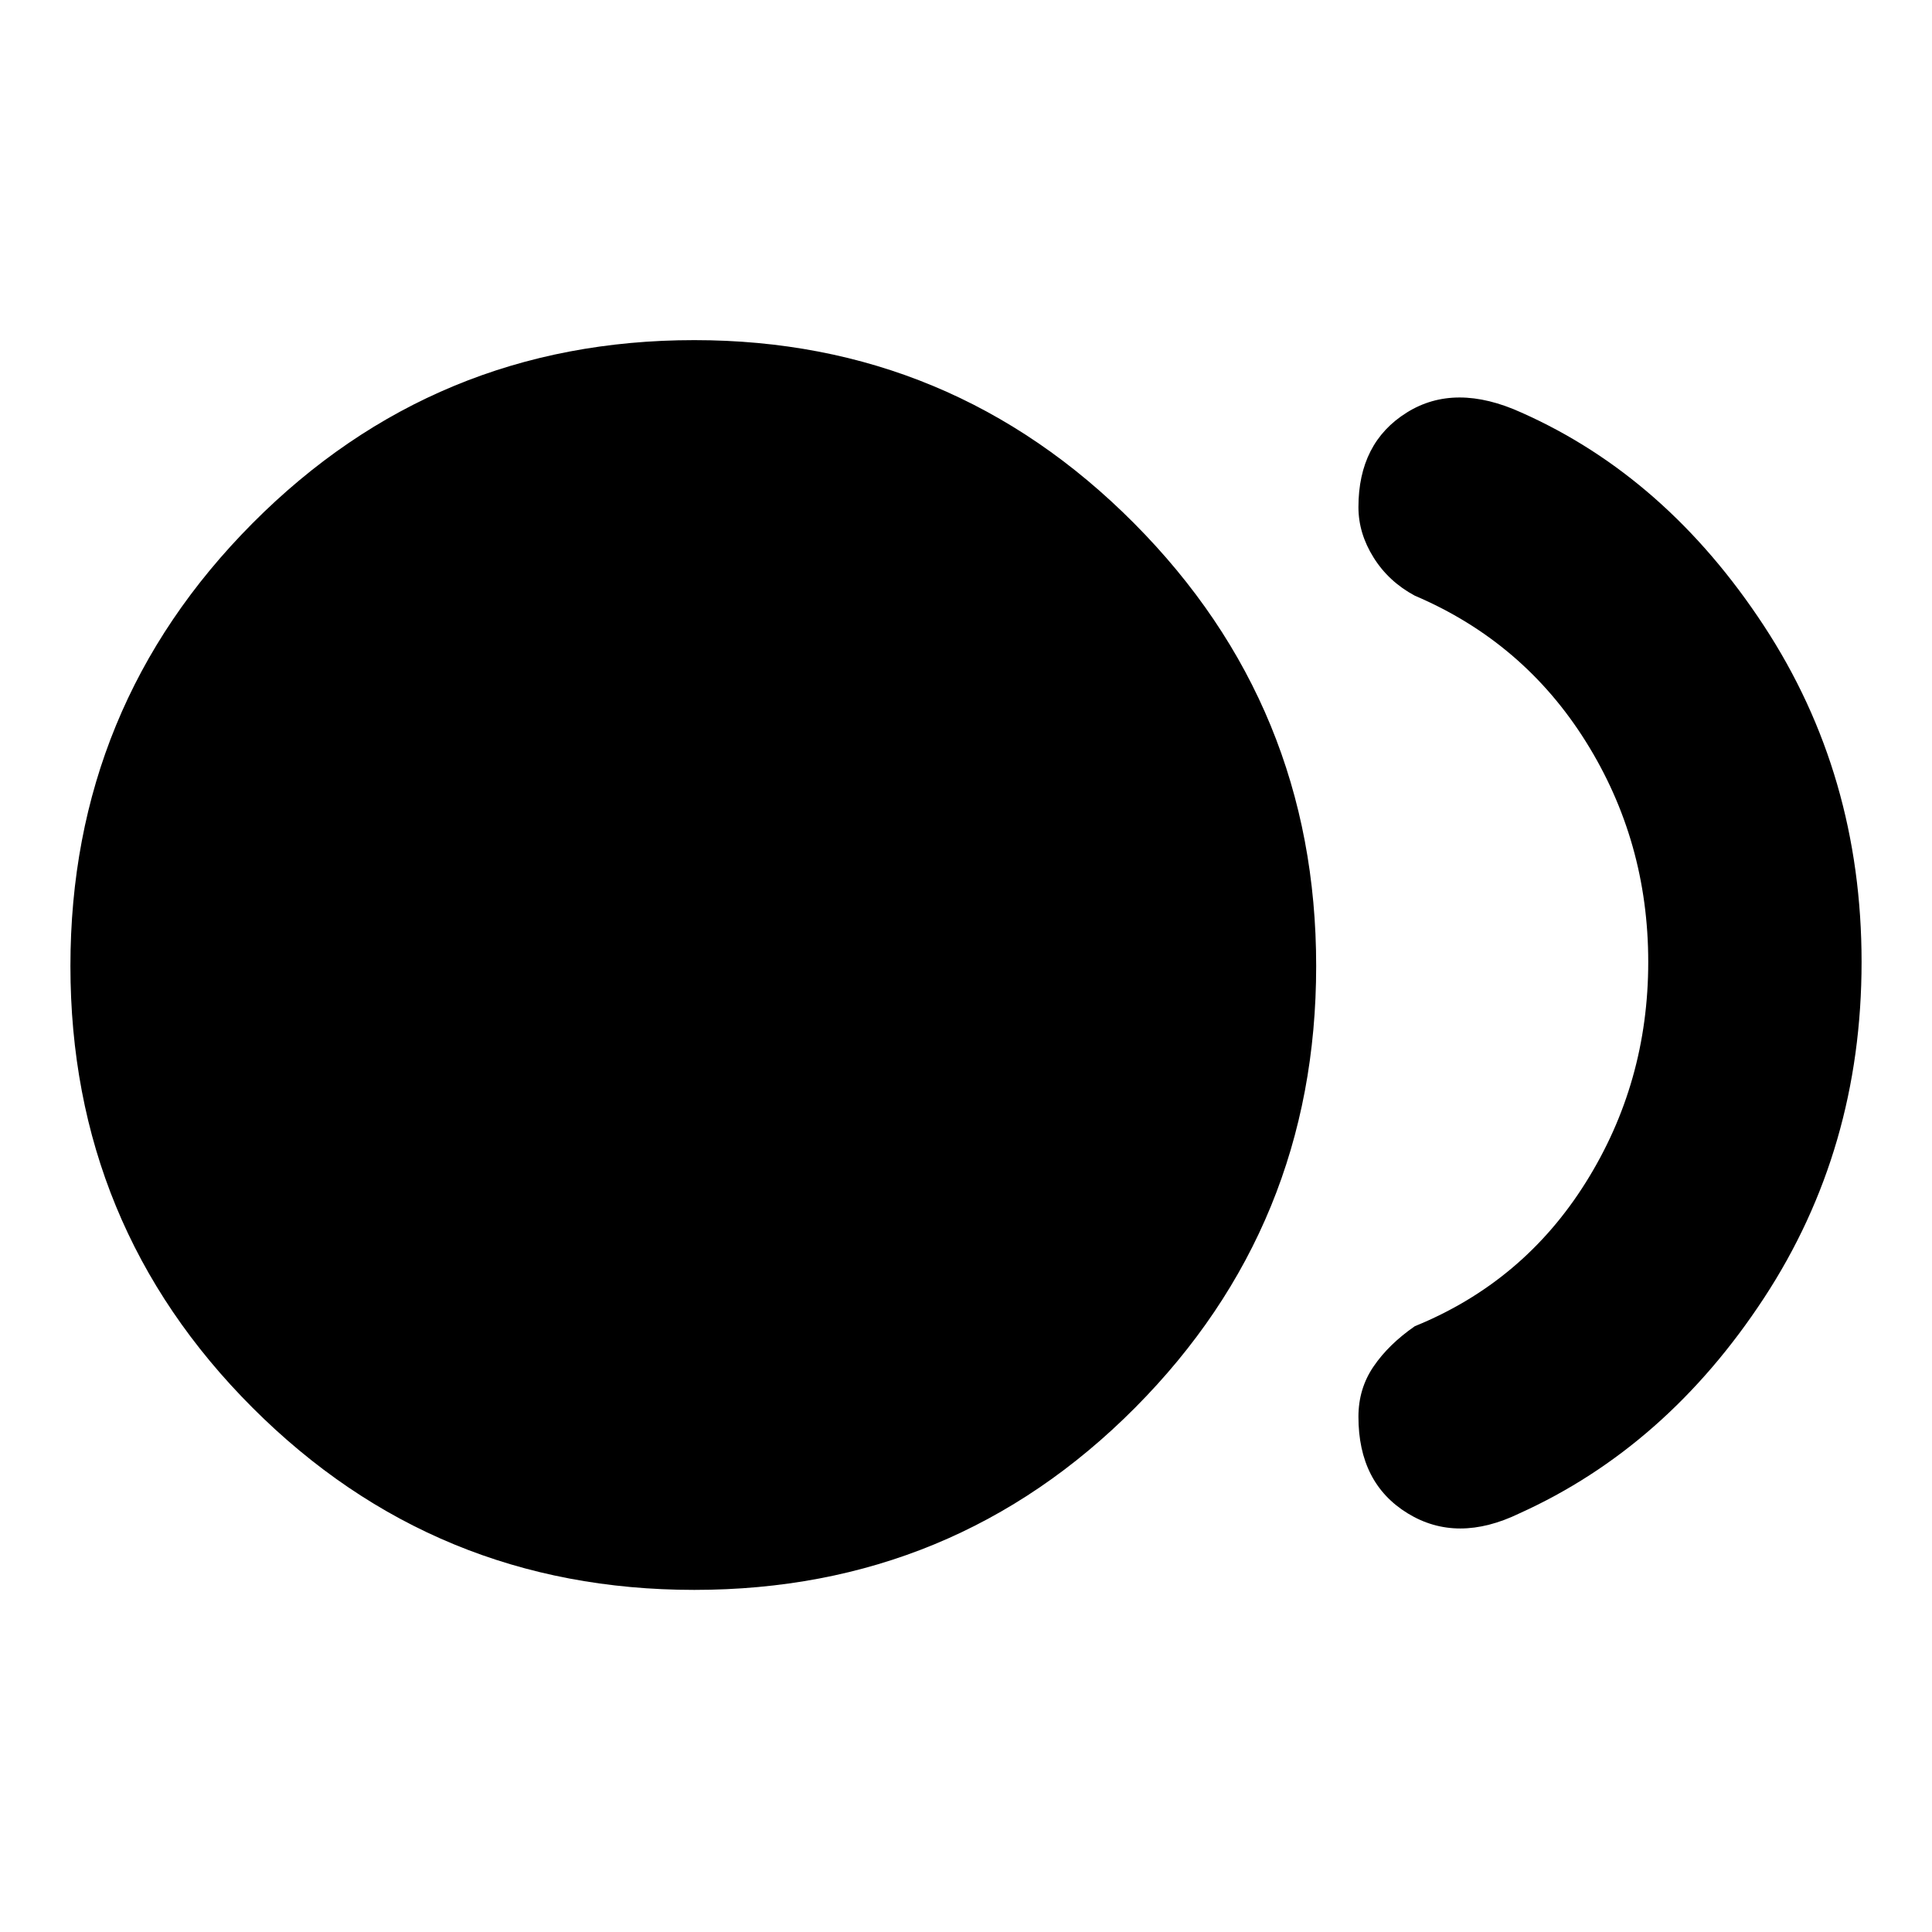 <svg xmlns="http://www.w3.org/2000/svg" height="40" width="40"><path d="M14.375 32.917Q9 32.917 5.229 29.146Q1.458 25.375 1.458 20Q1.458 14.625 5.229 10.833Q9 7.042 14.375 7.042Q19.708 7.042 23.479 10.833Q27.25 14.625 27.25 20Q27.25 25.375 23.5 29.146Q19.75 32.917 14.375 32.917ZM28.125 29.333Q28.125 28.75 28.438 28.292Q28.75 27.833 29.292 27.458Q31.542 26.542 32.833 24.479Q34.125 22.417 34.125 19.917Q34.125 17.417 32.833 15.354Q31.542 13.292 29.292 12.333Q28.75 12.042 28.438 11.542Q28.125 11.042 28.125 10.5Q28.125 9.167 29.125 8.542Q30.125 7.917 31.5 8.542Q34.5 9.875 36.521 12.958Q38.542 16.042 38.542 19.917Q38.542 23.792 36.521 26.875Q34.5 29.958 31.458 31.333Q30.167 31.958 29.146 31.333Q28.125 30.708 28.125 29.333Z"/></svg>